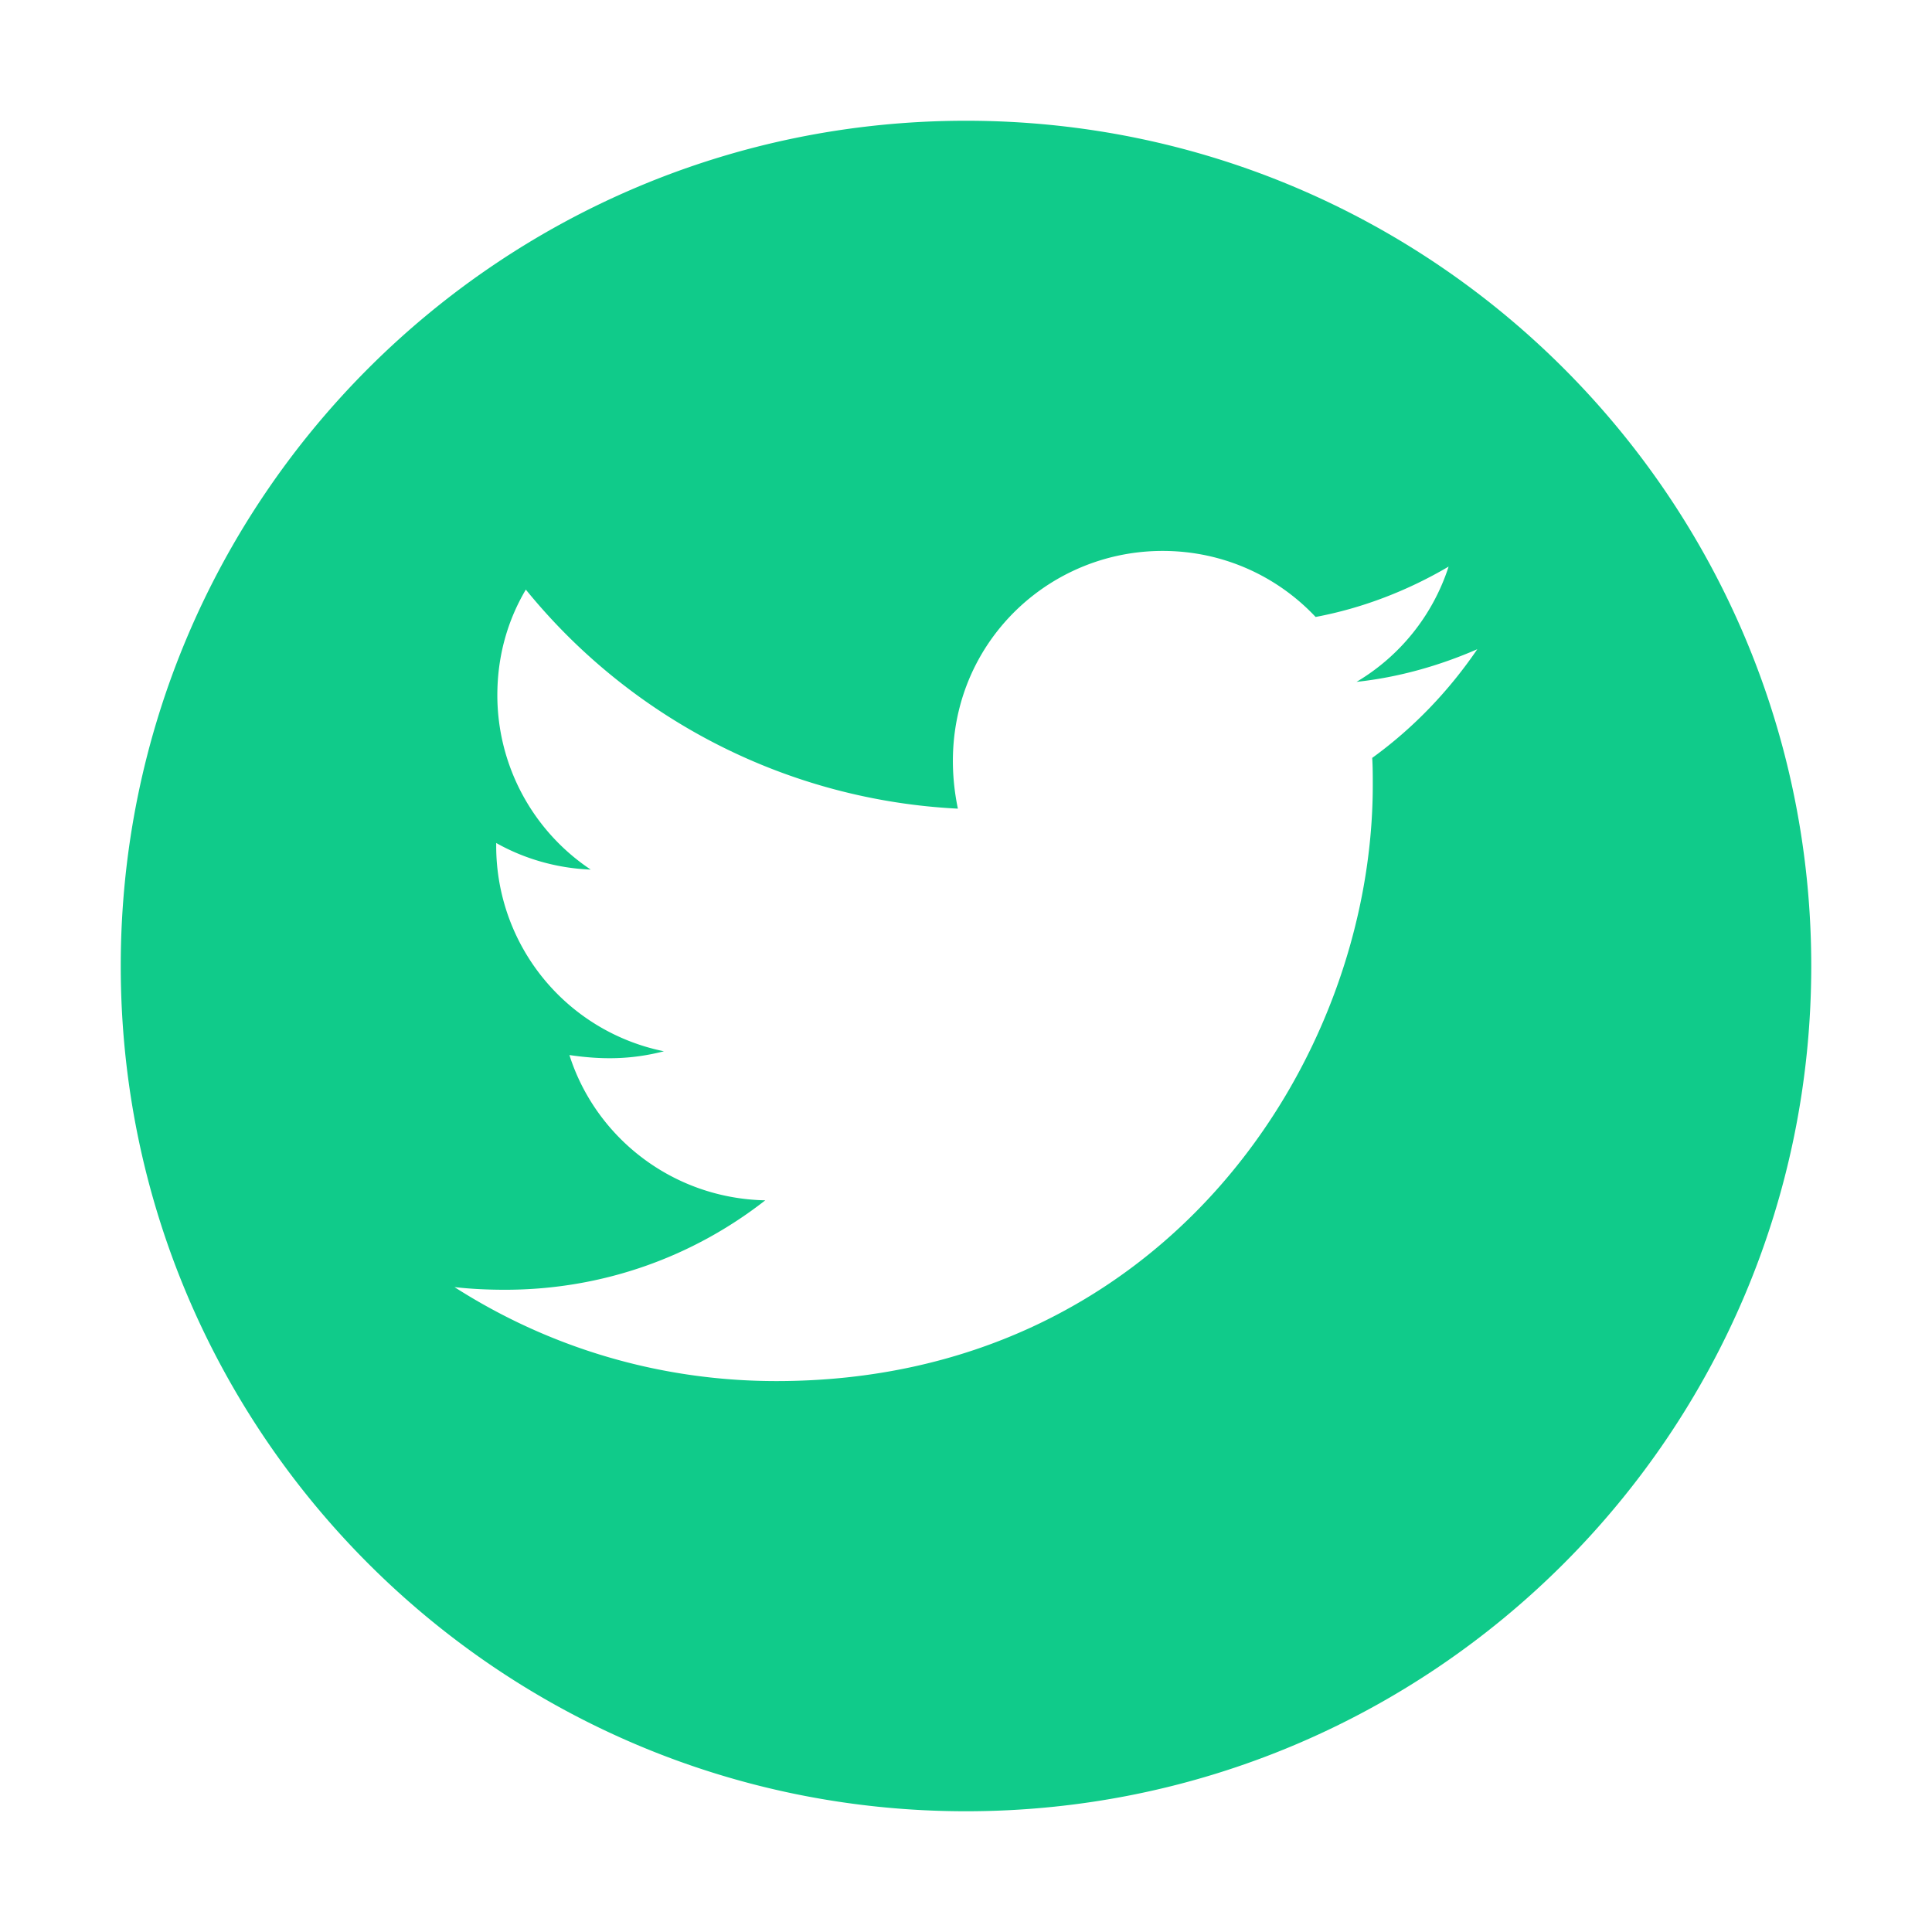 <svg viewBox="0 0 1024 1024" xmlns="http://www.w3.org/2000/svg">
    <path fill="#10CB8A"
        d="m512 64c-247.4 0-448 200.6-448 448s200.6 448 448 448 448-200.6 448-448-200.6-448-448-448zm215.3 337.7c.3 4.7.3 9.6.3 14.4 0 146.8-111.8 315.9-316.1 315.9-63 0-121.4-18.3-170.6-49.8 9 1 17.6 1.4 26.8 1.4 52 0 99.8-17.6 137.9-47.4-48.8-1-89.8-33-103.8-77 17.1 2.5 32.5 2.5 50.1-2a111 111 0 0 1 -88.9-109v-1.4c14.7 8.3 32 13.4 50.1 14.1a111.13 111.13 0 0 1 -49.5-92.4c0-20.7 5.4-39.6 15.1-56a315.28 315.28 0 0 0 229 116.1c-15.7-75.5 40.7-136.6 108.5-136.6 32 0 60.8 13.4 81.1 35 25.1-4.7 49.1-14.1 70.5-26.7-8.3 25.7-25.7 47.4-48.8 61.1 22.4-2.4 44-8.6 64-17.3-15.1 22.2-34 41.9-55.7 57.6z" />
</svg>